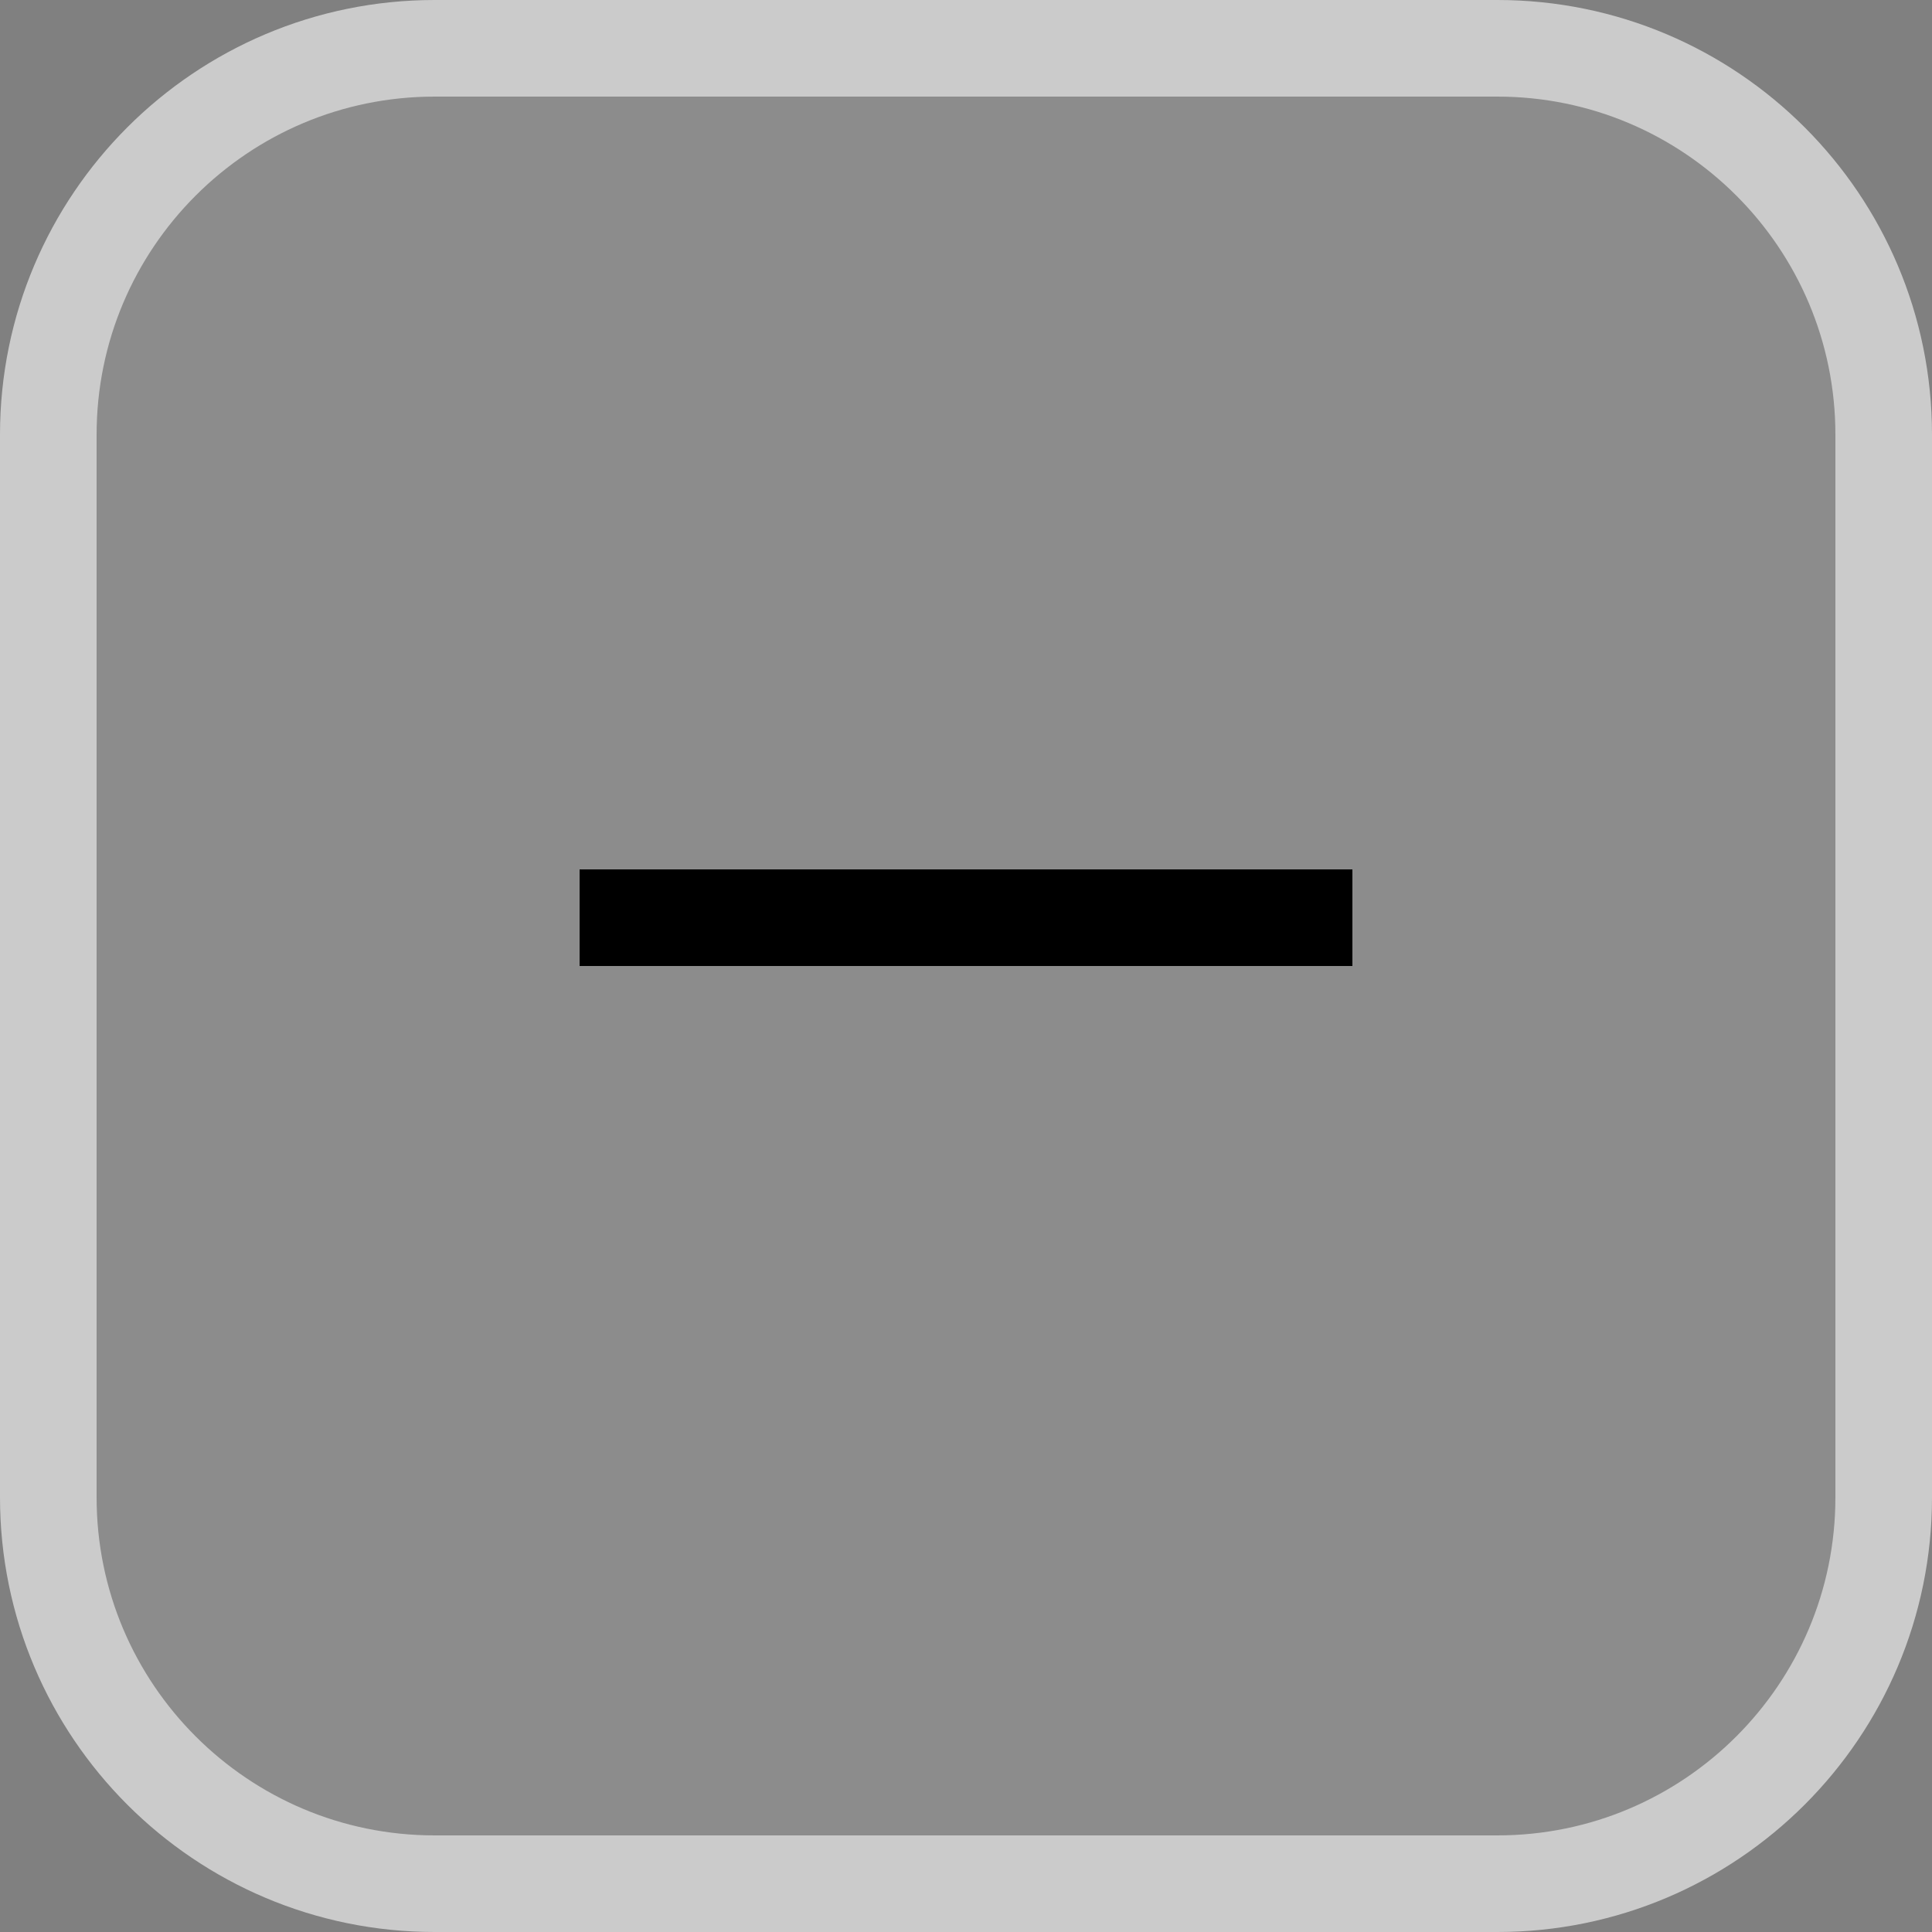 <?xml version="1.0" encoding="UTF-8" standalone="no"?>
<!-- Generator: Adobe Illustrator 18.0.0, SVG Export Plug-In . SVG Version: 6.00 Build 0)  -->

<svg
   xmlns:dc="http://purl.org/dc/elements/1.1/"
   xmlns:cc="http://creativecommons.org/ns#"
   xmlns:rdf="http://www.w3.org/1999/02/22-rdf-syntax-ns#"
   xmlns:svg="http://www.w3.org/2000/svg"
   xmlns="http://www.w3.org/2000/svg"
   xmlns:sodipodi="http://sodipodi.sourceforge.net/DTD/sodipodi-0.dtd"
   xmlns:inkscape="http://www.inkscape.org/namespaces/inkscape"
   version="1.1"
   id="图层_1"
   x="0px"
   y="0px"
   viewBox="0 0 20 20"
   enable-background="new 0 0 20 20"
   xml:space="preserve"
   sodipodi:docname="-.svg"
   width="20"
   height="20"
   inkscape:version="0.92.1 r15371"><rect x="0" y="0" width="20" height="20" fill="#808080" stroke="none"/><defs
     id="defs15" /><sodipodi:namedview
     pagecolor="#ffffff"
     bordercolor="#666666"
     borderopacity="1"
     objecttolerance="10"
     gridtolerance="10"
     guidetolerance="10"
     inkscape:pageopacity="0"
     inkscape:pageshadow="2"
     inkscape:window-width="836"
     inkscape:window-height="480"
     id="namedview13"
     showgrid="false"
     fit-margin-top="0"
     fit-margin-left="0"
     fit-margin-right="0"
     fit-margin-bottom="0"
     inkscape:zoom="11.8"
     inkscape:cx="10"
     inkscape:cy="10"
     inkscape:window-x="0"
     inkscape:window-y="0"
     inkscape:window-maximized="0"
     inkscape:current-layer="图层_1" /><g
     id="g10"><path
       d="M 15.7,19.5 H 4.3 C 2.21,19.5 0.5,17.79 0.5,15.7 V 4.3 C 0.5,2.21 2.21,0.5 4.3,0.5 h 11.4 c 2.09,0 3.8,1.71 3.8,3.8 v 11.4 c 0,2.09 -1.71,3.8 -3.8,3.8 z"
       id="path2"
       inkscape:connector-curvature="0"
       style="opacity:0.1;fill:#ffffff" /><path
       stroke-miterlimit="10"
       d="m 15.5,19.5 h -11 c -2.209,0 -4,-1.791 -4,-4 v -11 c 0,-2.209 1.791,-4 4,-4 h 11 c 2.209,0 4,1.791 4,4 v 11 c 0,2.209 -1.791,4 -4,4 z"
       id="path4"
       inkscape:connector-curvature="0"
       style="fill:none;stroke:#cbcbcb;stroke-miterlimit:10" /><g
       id="g8"><path
         d="M 14,10 H 6 V 9 h 8 z"
         id="path6"
         inkscape:connector-curvature="0" /></g></g></svg>